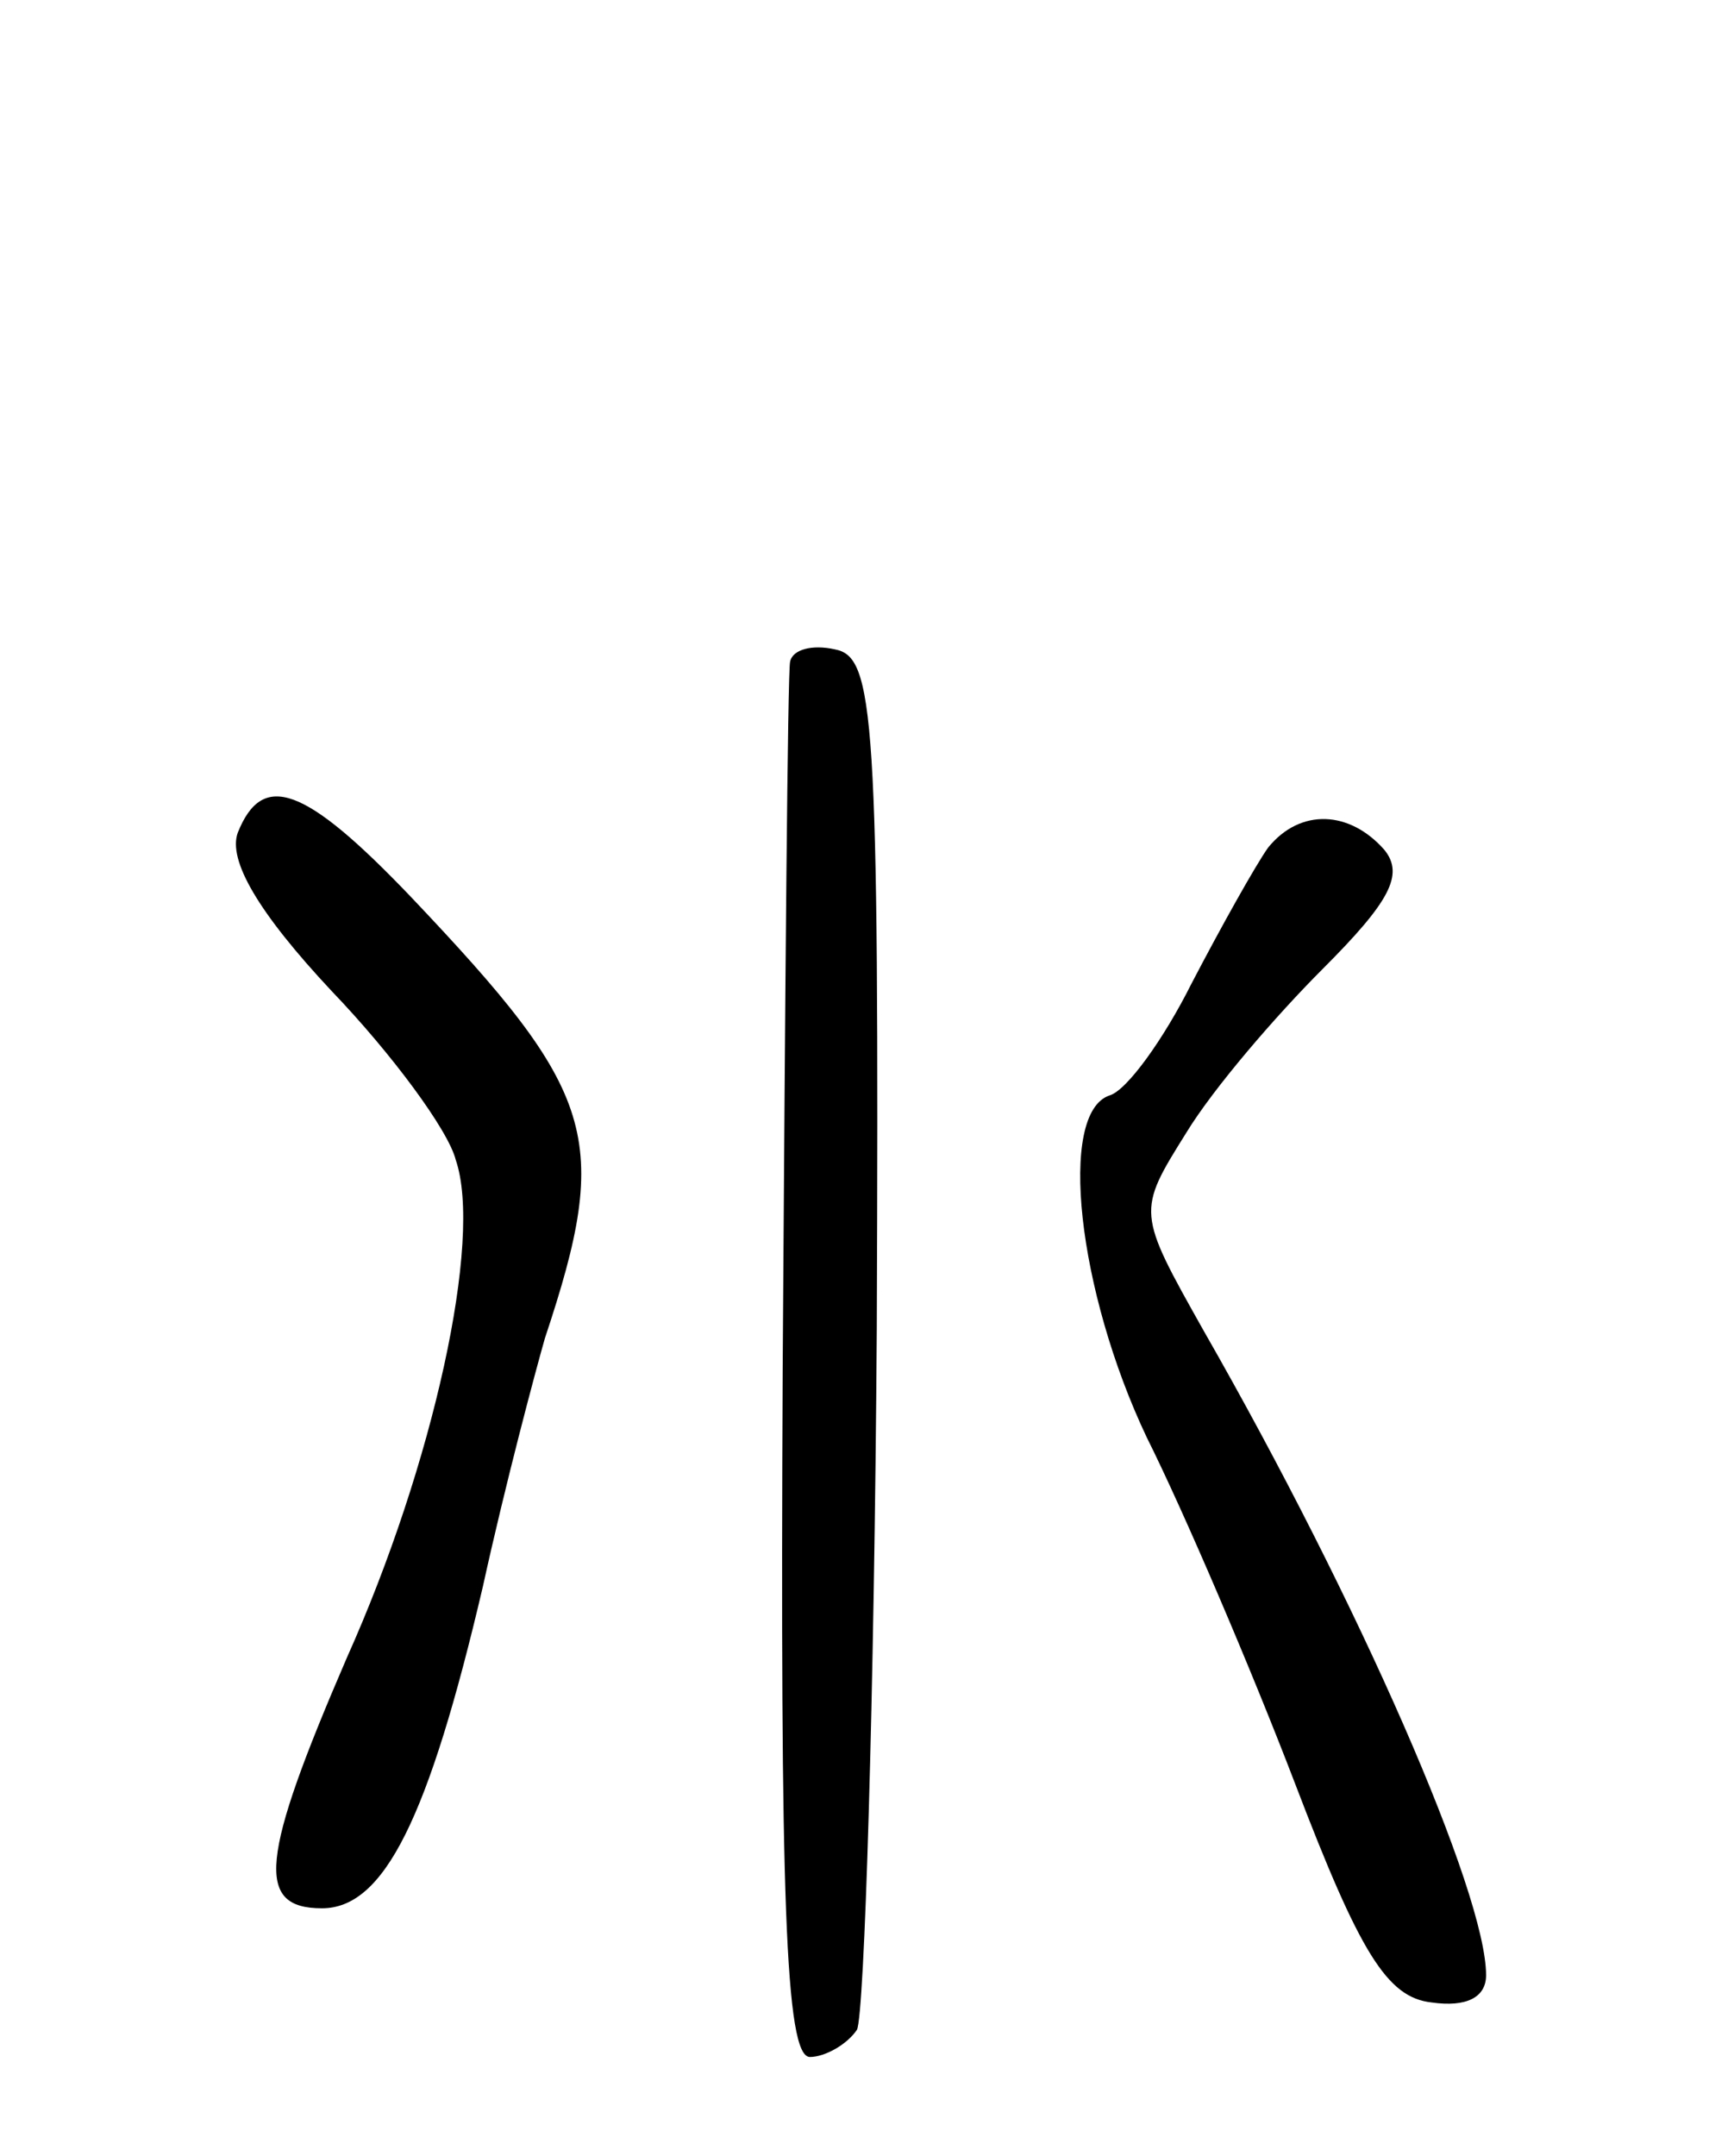 <svg version="1.0" xmlns="http://www.w3.org/2000/svg"
 width="69pt" height="87pt" viewBox="0 0 69 87"
 preserveAspectRatio="xMidYMid meet">
<g transform="translate(0,87) scale(0.1,-0.1)"
fill="#000000" stroke="none">
<path d="M319 603 c-1 -4 -2 -133 -3 -286 -1 -212 1 -277 11 -277 6 0 15 5 19
11 3 6 7 133 8 283 1 249 -1 271 -17 274 -9 2 -17 0 -18 -5z"/>
<path d="M96 534 c-4 -11 8 -32 38 -64 24 -25 47 -56 50 -68 11 -32 -9 -123
-44 -201 -35 -81 -37 -101 -10 -101 25 0 43 36 65 130 9 41 21 86 25 100 27
81 21 99 -54 178 -43 45 -60 51 -70 26z"/>
<path d="M512 528 c-5 -7 -19 -32 -31 -55 -11 -22 -26 -43 -33 -45 -21 -7 -13
-79 15 -138 15 -30 42 -93 60 -140 26 -68 37 -86 55 -88 14 -2 22 2 22 11 0
33 -51 150 -114 260 -27 48 -27 48 -7 80 11 18 36 47 55 66 27 27 33 38 25 48
-14 16 -34 17 -47 1z"/>
</g>
</svg>
